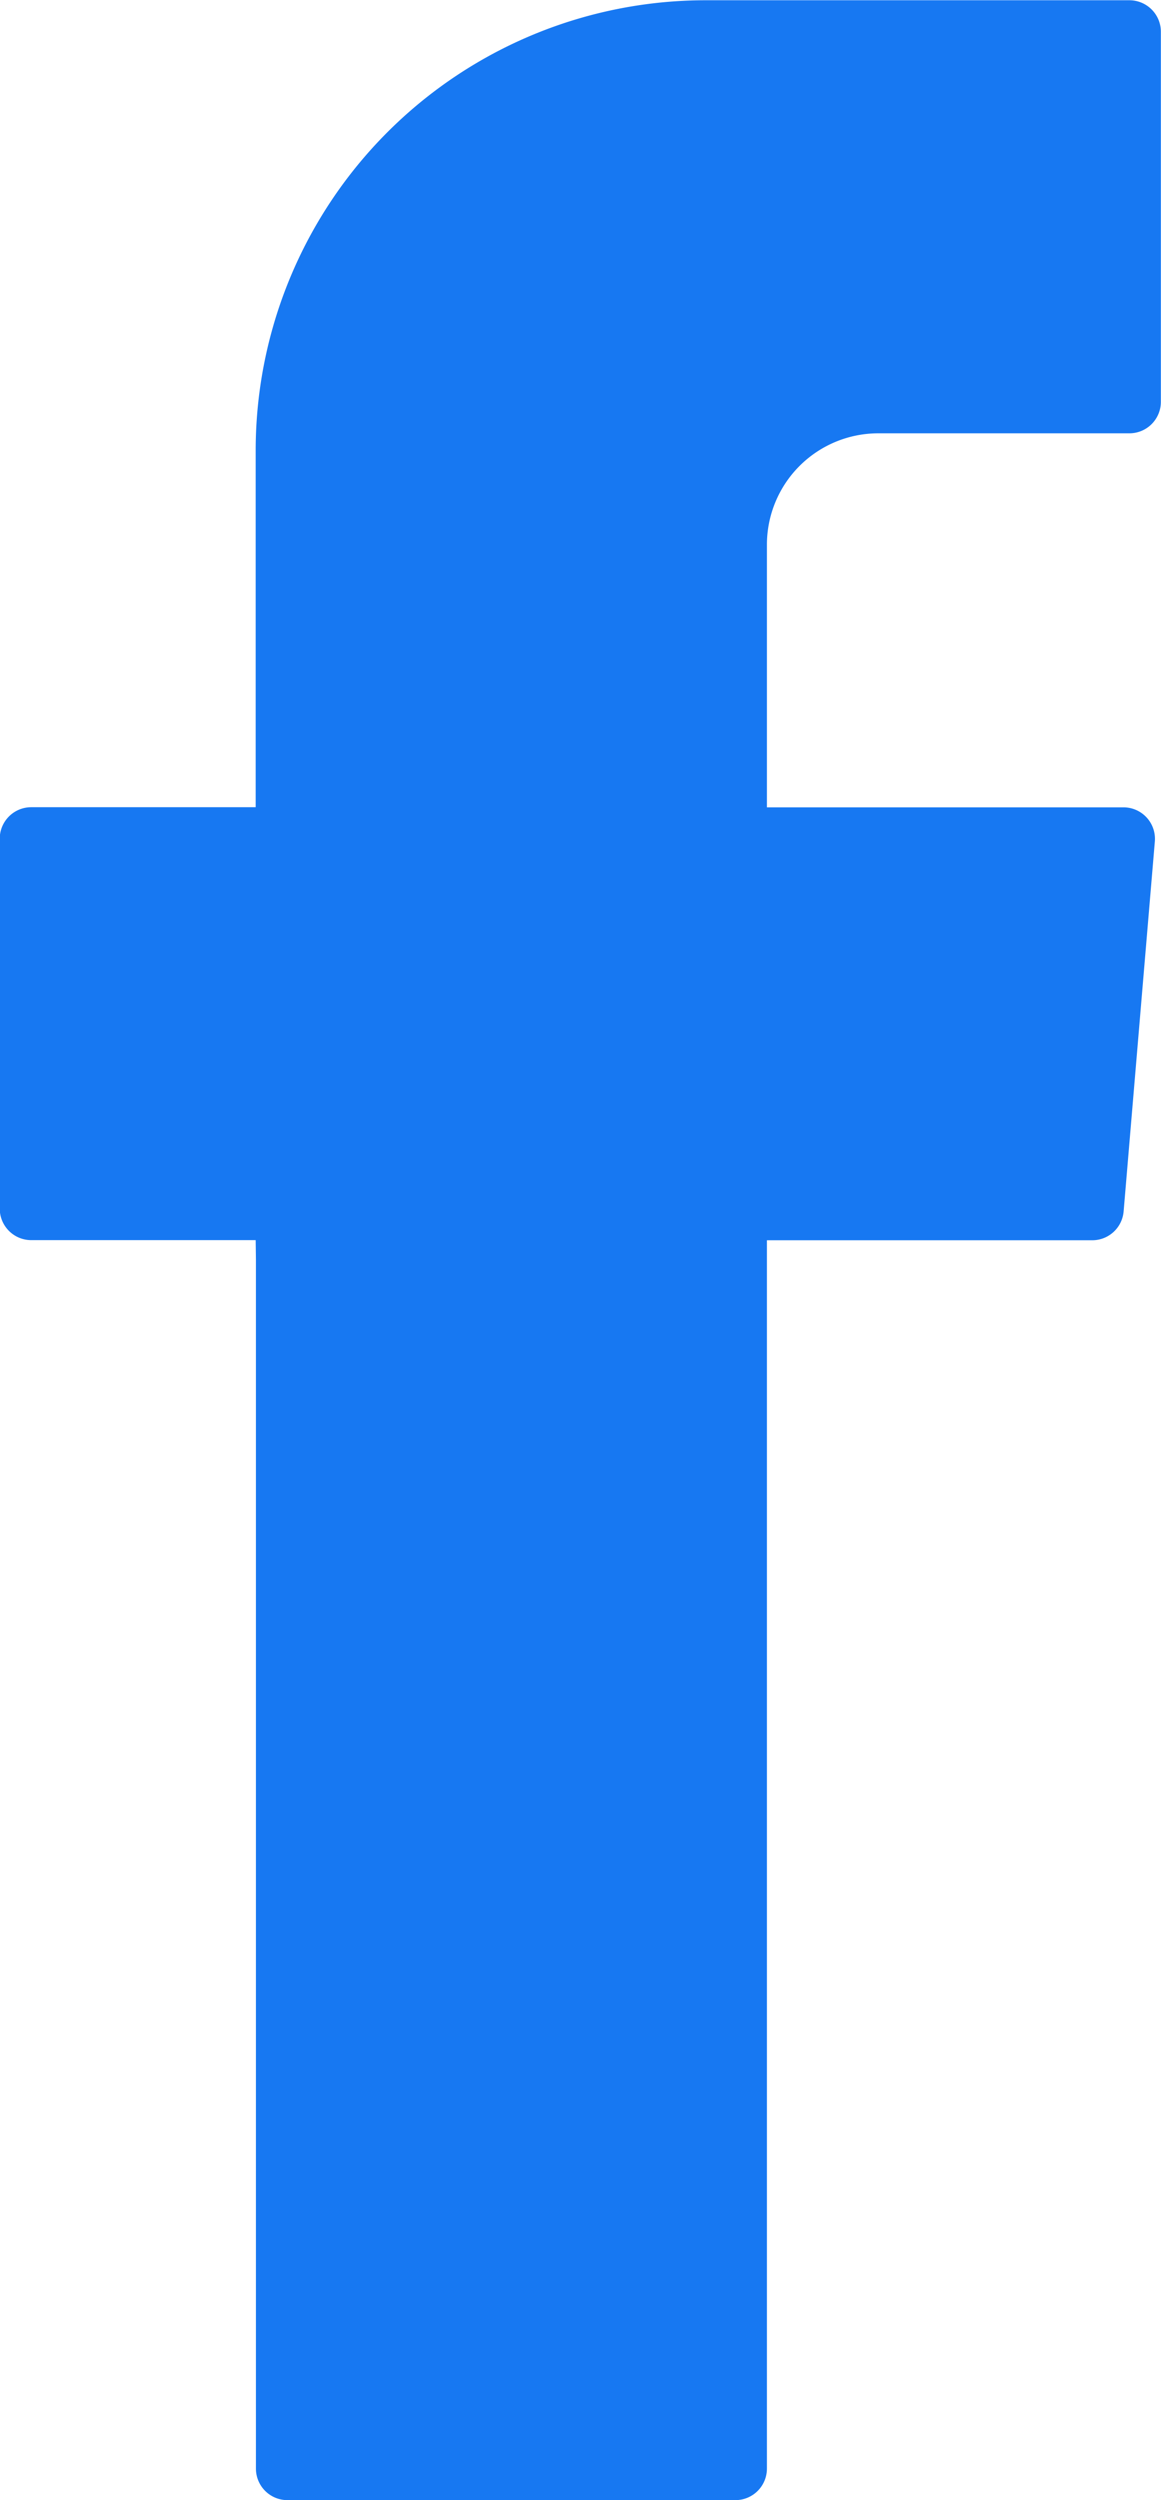 <svg xmlns="http://www.w3.org/2000/svg" width="9.068" height="19.518" viewBox="0 0 9.068 19.518">
  <g id="Group_1583" data-name="Group 1583" transform="translate(0)">
    <g id="Group_1335" data-name="Group 1335" transform="translate(0)">
      <path id="Path_2099" data-name="Path 2099" d="M335.078,682.834v9.437a.246.246,0,0,0,.245.246h3.5a.246.246,0,0,0,.246-.246v-9.59h2.541a.246.246,0,0,0,.245-.224l.244-2.89a.246.246,0,0,0-.246-.266h-2.784v-2.051a.87.87,0,0,1,.87-.869H341.9a.246.246,0,0,0,.246-.246v-2.889A.246.246,0,0,0,341.9,673h-3.309a3.515,3.515,0,0,0-3.515,3.516V679.3h-1.753a.246.246,0,0,0-.246.246v2.888a.246.246,0,0,0,.246.246h1.753Z" transform="translate(-333.079 -672.998)" fill="#1778f2" fill-rule="evenodd"/>
    </g>
  </g>
</svg>